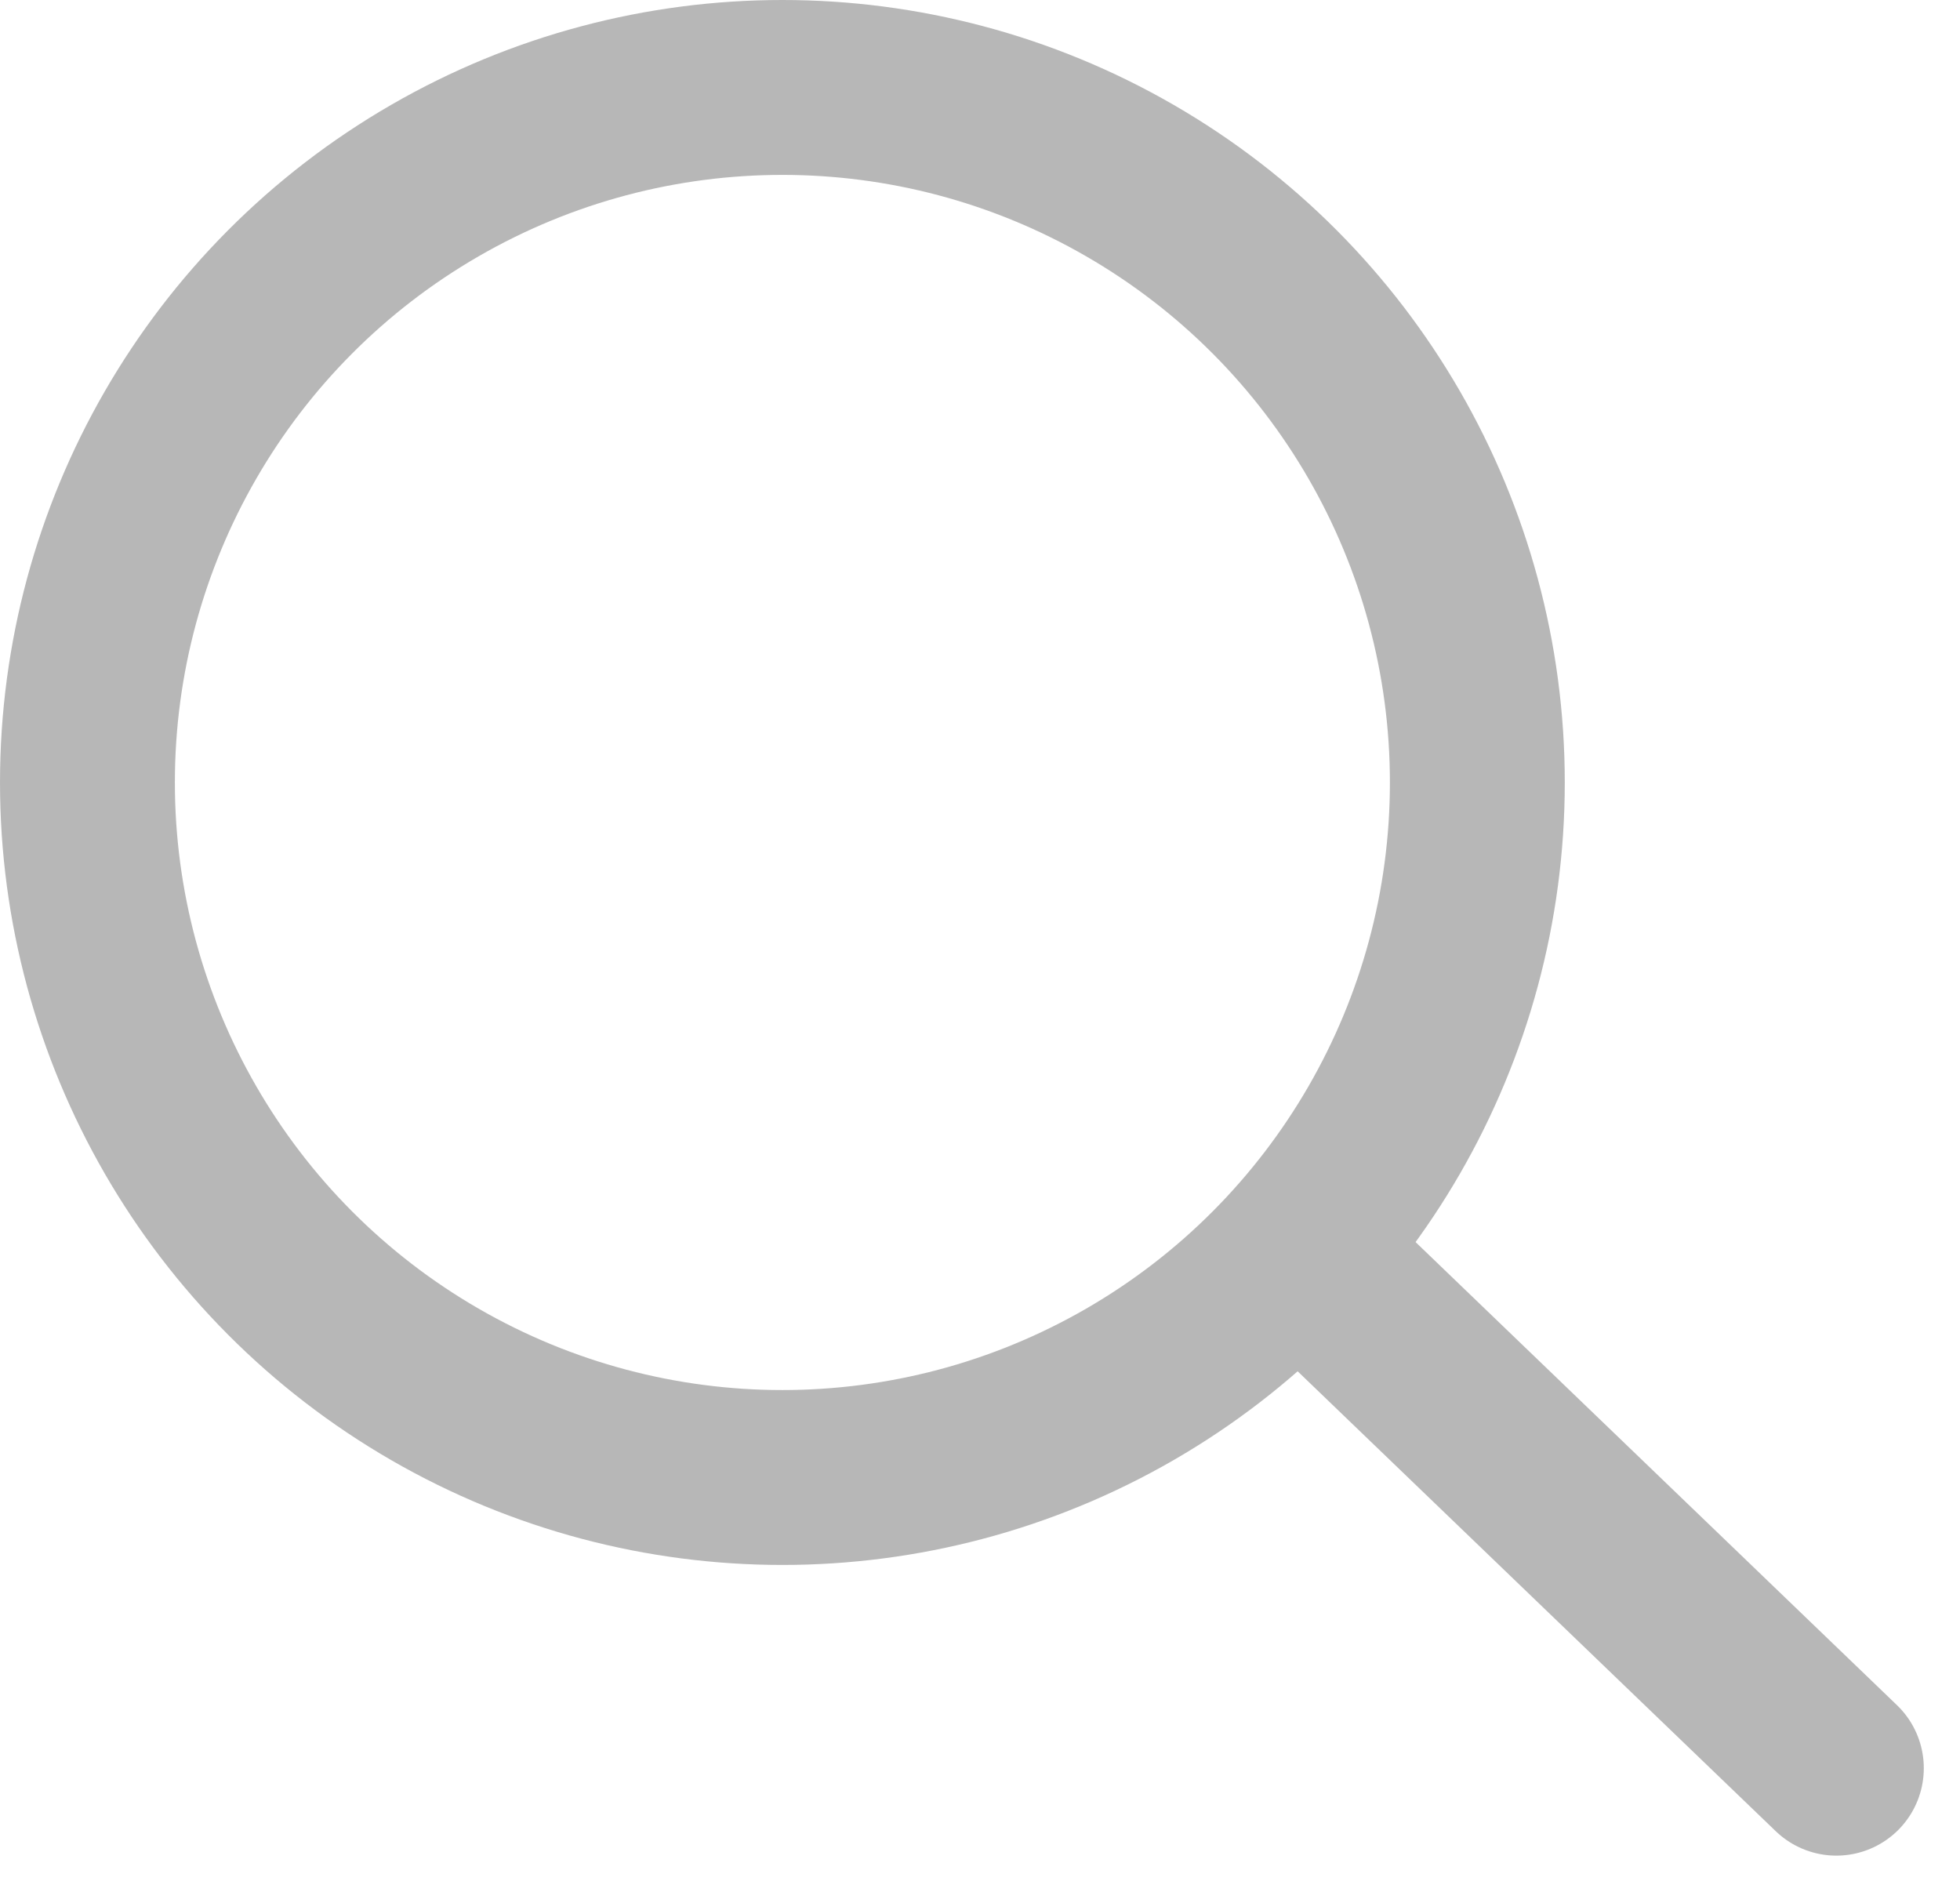 <svg xmlns="http://www.w3.org/2000/svg" width="11.208" height="10.817" viewBox="0 0 11.208 10.817">
  <g id="Group_9315" data-name="Group 9315" transform="translate(17187.664 19050.094)" opacity="0.5">
    <g id="Ellipse_613" data-name="Ellipse 613" transform="translate(-17187.664 -19050.094)" fill="none" stroke="#707070" stroke-linecap="round" stroke-width="1">
      <circle cx="4.474" cy="4.474" r="4.474" stroke="none"/>
      <circle cx="4.474" cy="4.474" r="3.974" fill="none"/>
    </g>
    <line id="Line_887" data-name="Line 887" x2="2.882" y2="2.772" transform="translate(-17180.045 -19042.756)" fill="none" stroke="#707070" stroke-linecap="round" stroke-width="1"/>
  </g>
</svg>
